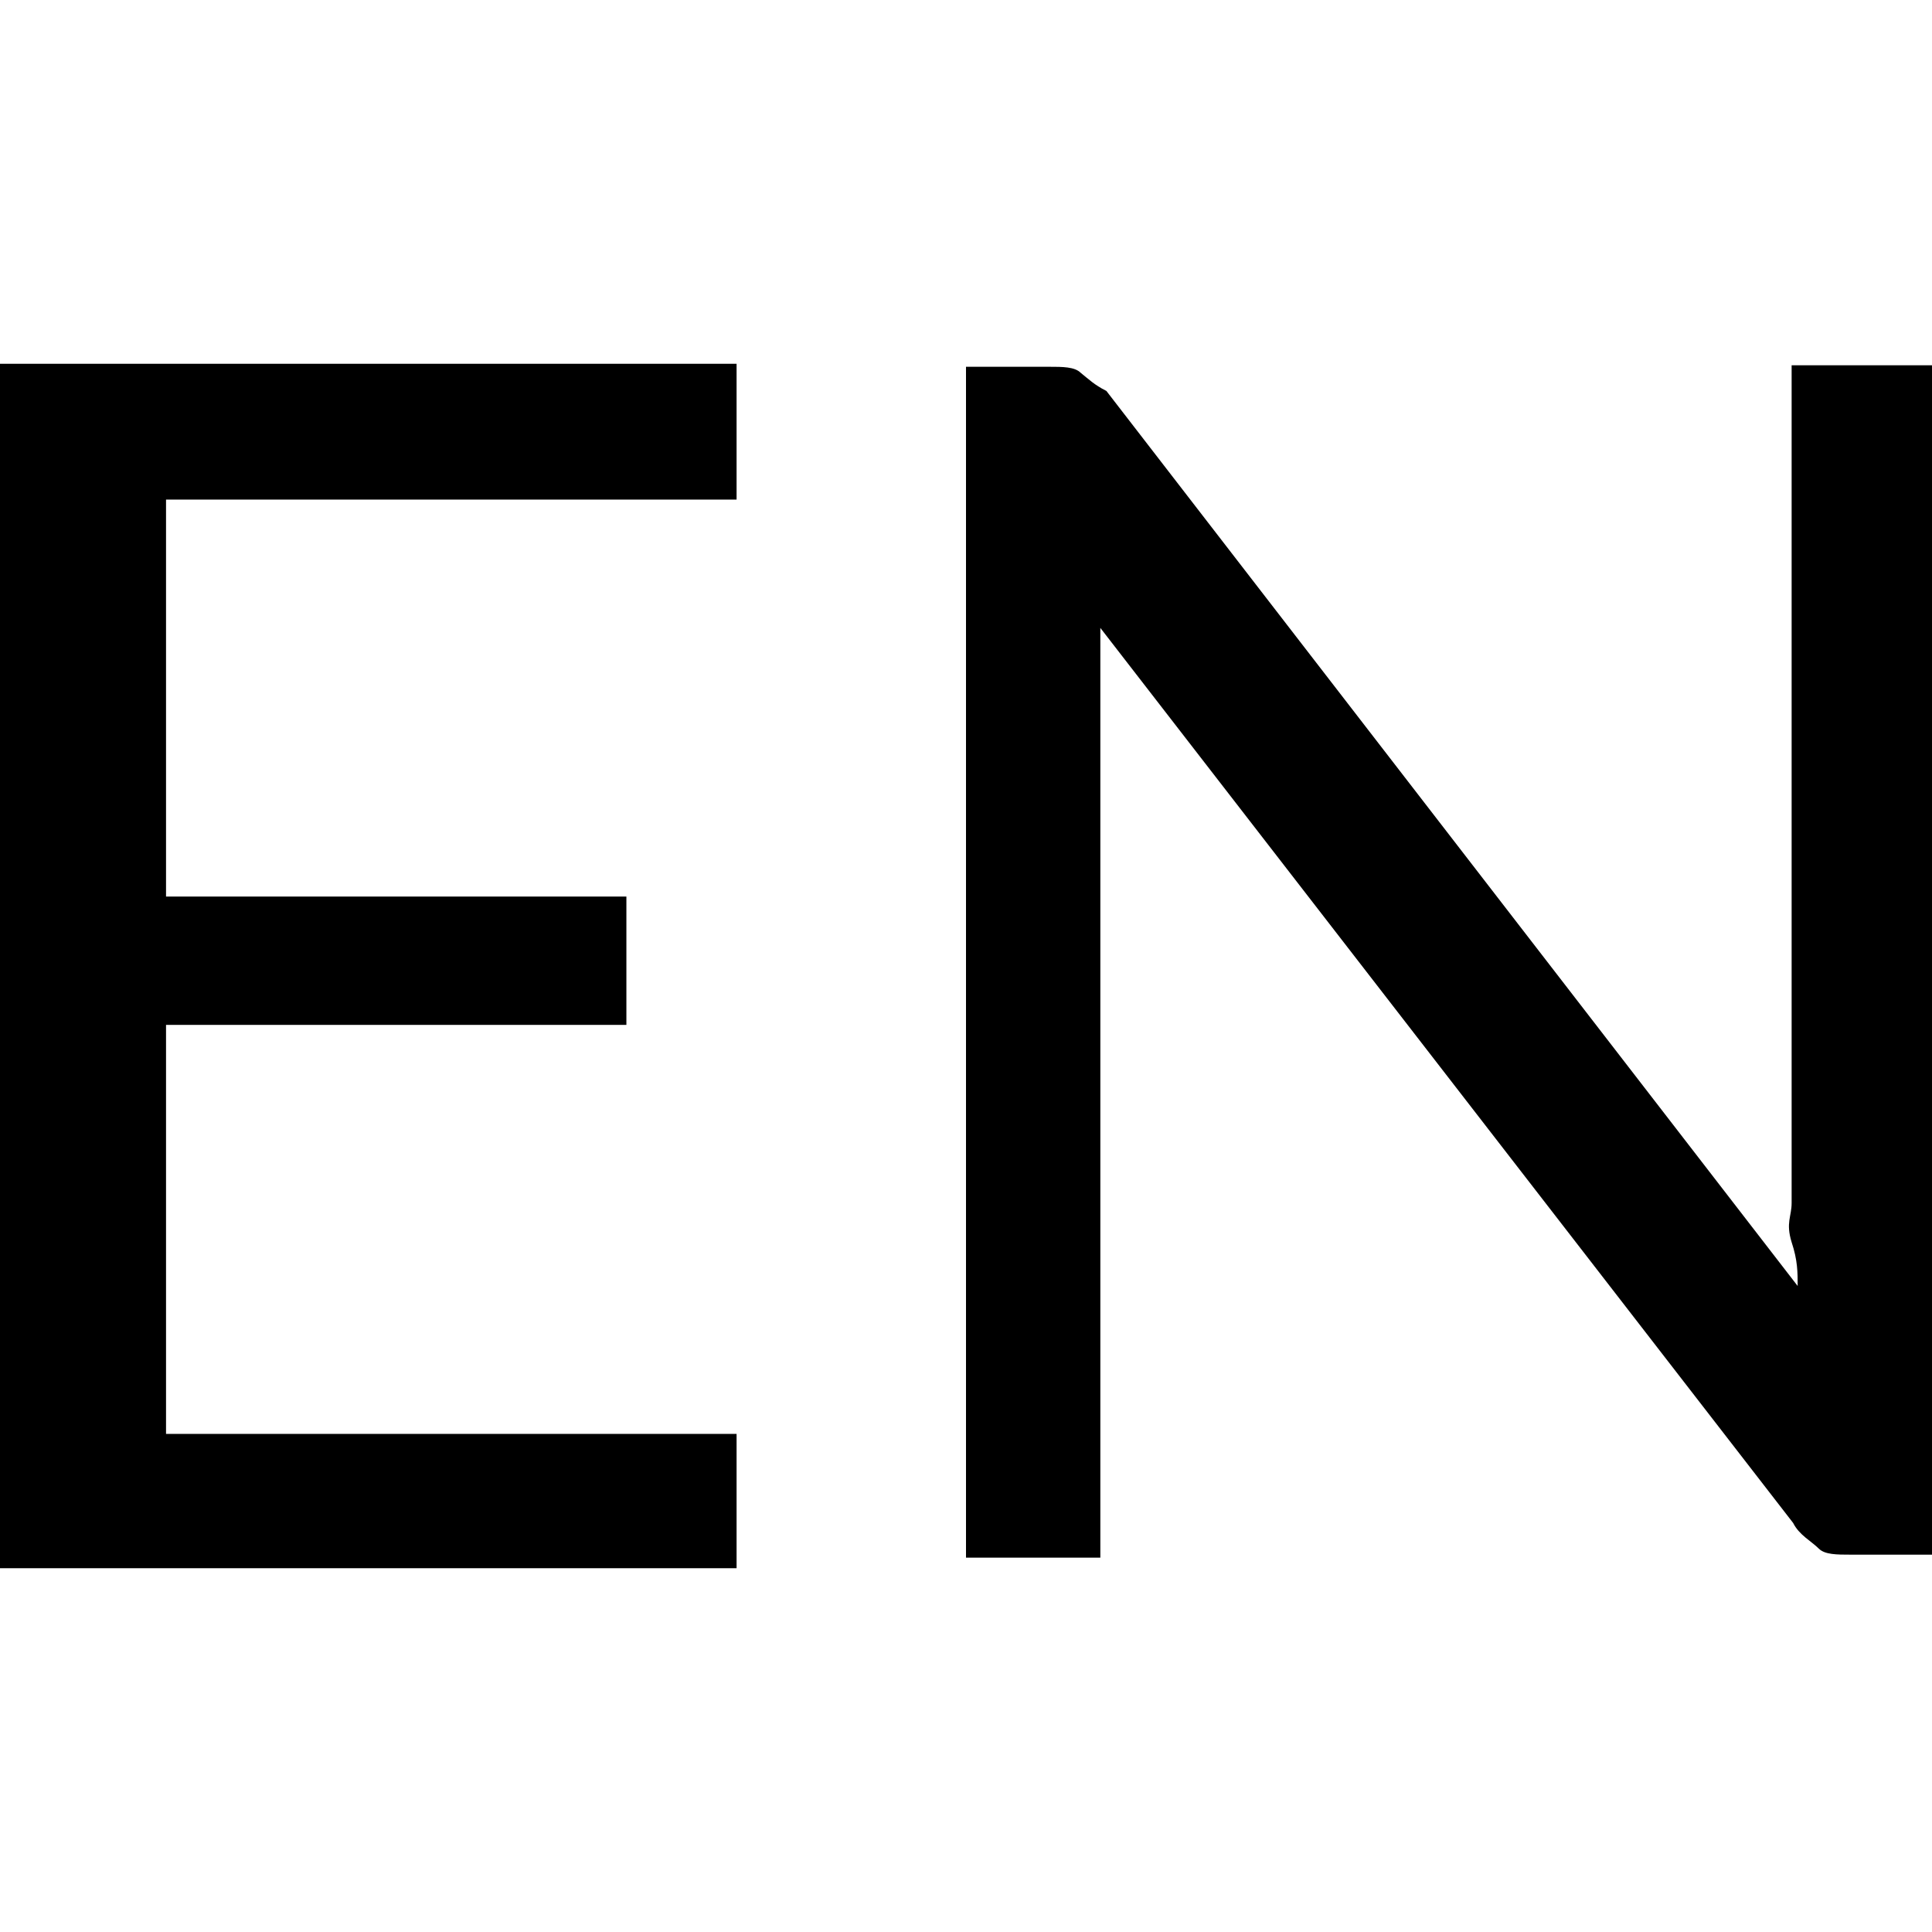 <?xml version="1.0" encoding="utf-8"?>
<!-- Generator: Adobe Illustrator 18.1.1, SVG Export Plug-In . SVG Version: 6.00 Build 0)  -->
<svg version="1.1" id="Calque_1" xmlns="http://www.w3.org/2000/svg" xmlns:xlink="http://www.w3.org/1999/xlink" x="0px" y="0px"
	 viewBox="184 259.8 128 128" enable-background="new 184 259.8 128 128" xml:space="preserve">
<path d="M184,363.7h48.8v-8.9H195v-27.1h30.5v-8.5H195v-26.3h37.8v-9H184V363.7z M302.7,284v55.5c0,0.9-0.4,1.3,0,2.6
	c0.4,1.2,0.4,2,0.4,2.9l-45.8-59.3c-0.8-0.4-1.2-0.8-1.7-1.2c-0.4-0.4-1.2-0.4-2.1-0.4H248v78.9h8.9v-61.6l45.9,59.3
	c0.4,0.8,1.2,1.2,1.7,1.7c0.4,0.4,1.2,0.4,2.1,0.4h5.4V284H302.7z"/>
</svg>

